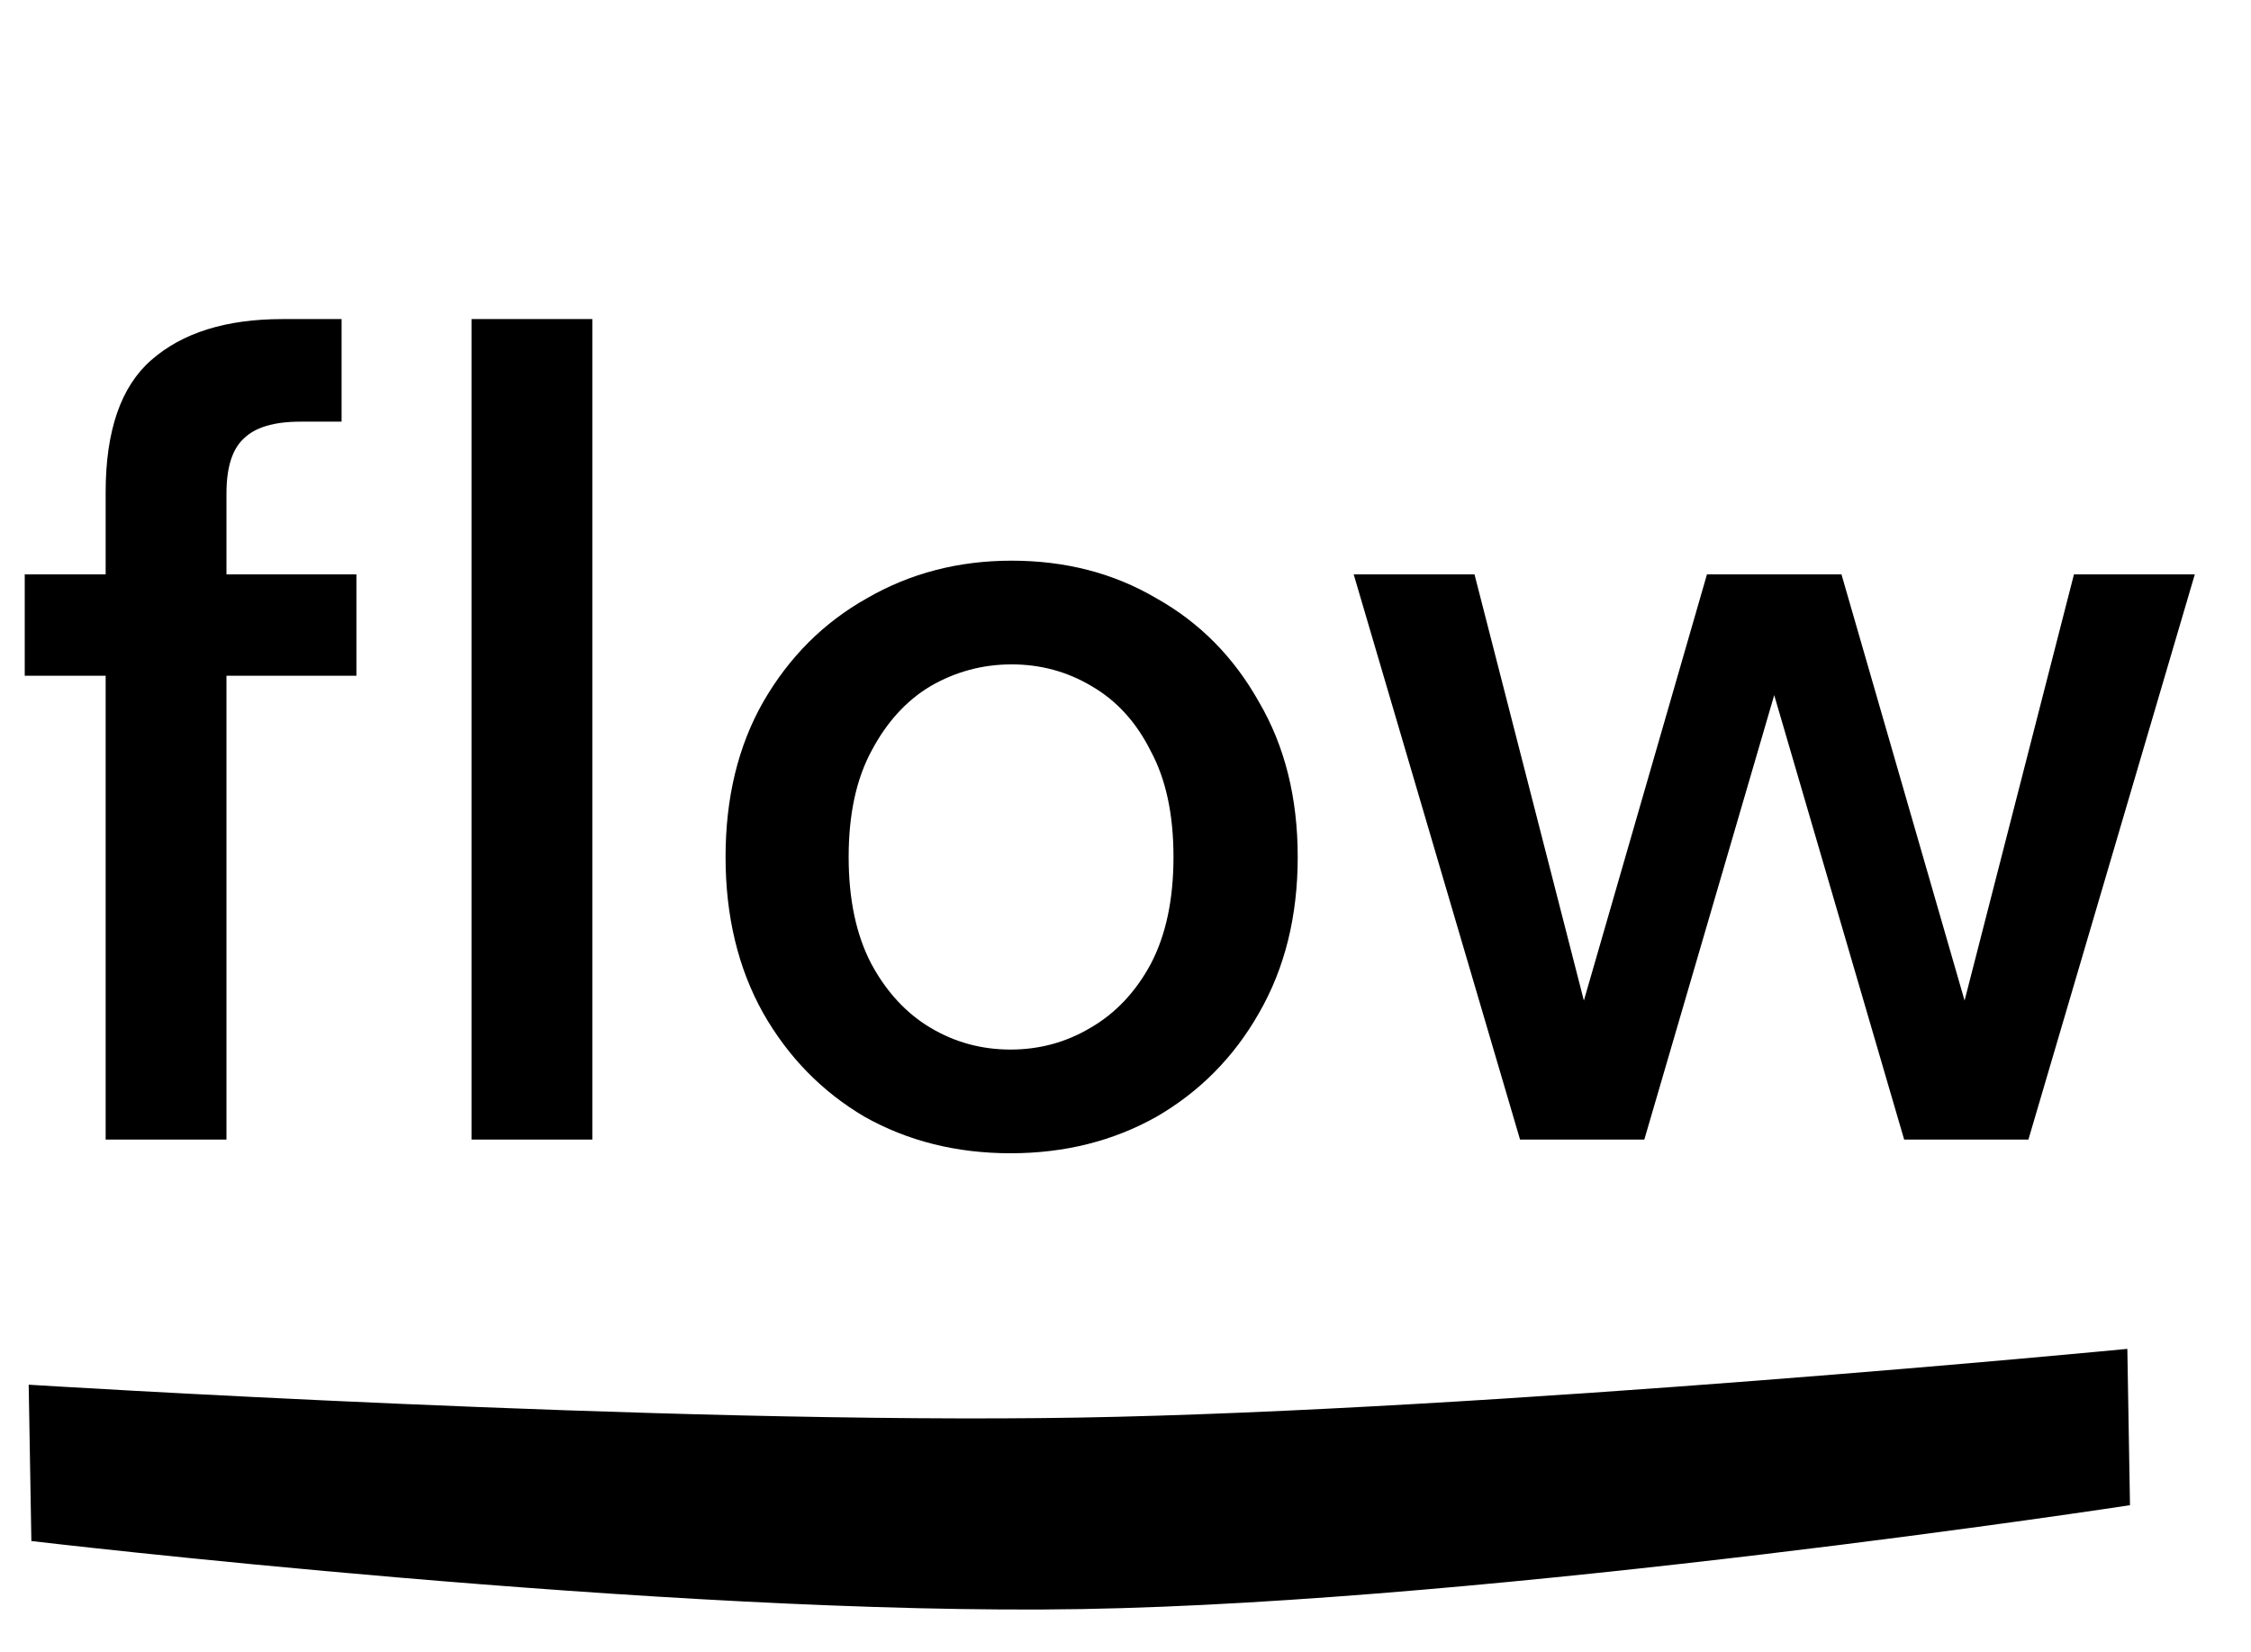 <svg width="79" height="58" viewBox="0 0 79 58" fill="none" xmlns="http://www.w3.org/2000/svg">
<path d="M3.708 40V23.72H0.868V20.16H3.708V17.28C3.708 15.12 4.241 13.573 5.308 12.64C6.401 11.68 7.934 11.2 9.908 11.2H11.988V14.8H10.548C9.614 14.8 8.948 15 8.548 15.4C8.148 15.773 7.948 16.413 7.948 17.32V20.16H12.508V23.72H7.948V40H3.708ZM16.548 40V11.2H20.788V40H16.548ZM35.464 40.48C33.571 40.48 31.864 40.053 30.344 39.2C28.851 38.32 27.664 37.107 26.784 35.56C25.904 33.987 25.464 32.16 25.464 30.08C25.464 28 25.904 26.187 26.784 24.64C27.691 23.067 28.904 21.853 30.424 21C31.944 20.12 33.638 19.68 35.504 19.68C37.398 19.68 39.091 20.12 40.584 21C42.104 21.853 43.304 23.067 44.184 24.64C45.091 26.187 45.544 28 45.544 30.08C45.544 32.16 45.091 33.987 44.184 35.56C43.304 37.107 42.104 38.32 40.584 39.2C39.064 40.053 37.358 40.48 35.464 40.48ZM35.464 36.84C36.478 36.84 37.411 36.587 38.264 36.08C39.144 35.573 39.851 34.827 40.384 33.84C40.918 32.827 41.184 31.573 41.184 30.08C41.184 28.587 40.918 27.347 40.384 26.36C39.878 25.347 39.184 24.587 38.304 24.08C37.451 23.573 36.518 23.32 35.504 23.32C34.491 23.32 33.544 23.573 32.664 24.08C31.811 24.587 31.118 25.347 30.584 26.36C30.051 27.347 29.784 28.587 29.784 30.08C29.784 31.573 30.051 32.827 30.584 33.84C31.118 34.827 31.811 35.573 32.664 36.08C33.518 36.587 34.451 36.84 35.464 36.84ZM53.347 40L47.508 20.16H51.748L55.587 35.12L59.907 20.16H64.627L68.948 35.12L72.787 20.16H77.028L71.188 40H66.828L62.267 24.4L57.708 40H53.347Z" fill="black"/>
<path d="M1.007 48.604C1.007 48.604 23.423 50.005 37.864 49.758C52.305 49.512 74.66 47.346 74.66 47.346L74.753 52.833C74.753 52.833 52.565 56.23 37.979 56.479C23.393 56.729 1.101 54.091 1.101 54.091L1.007 48.604Z" fill="black"/>
</svg>

